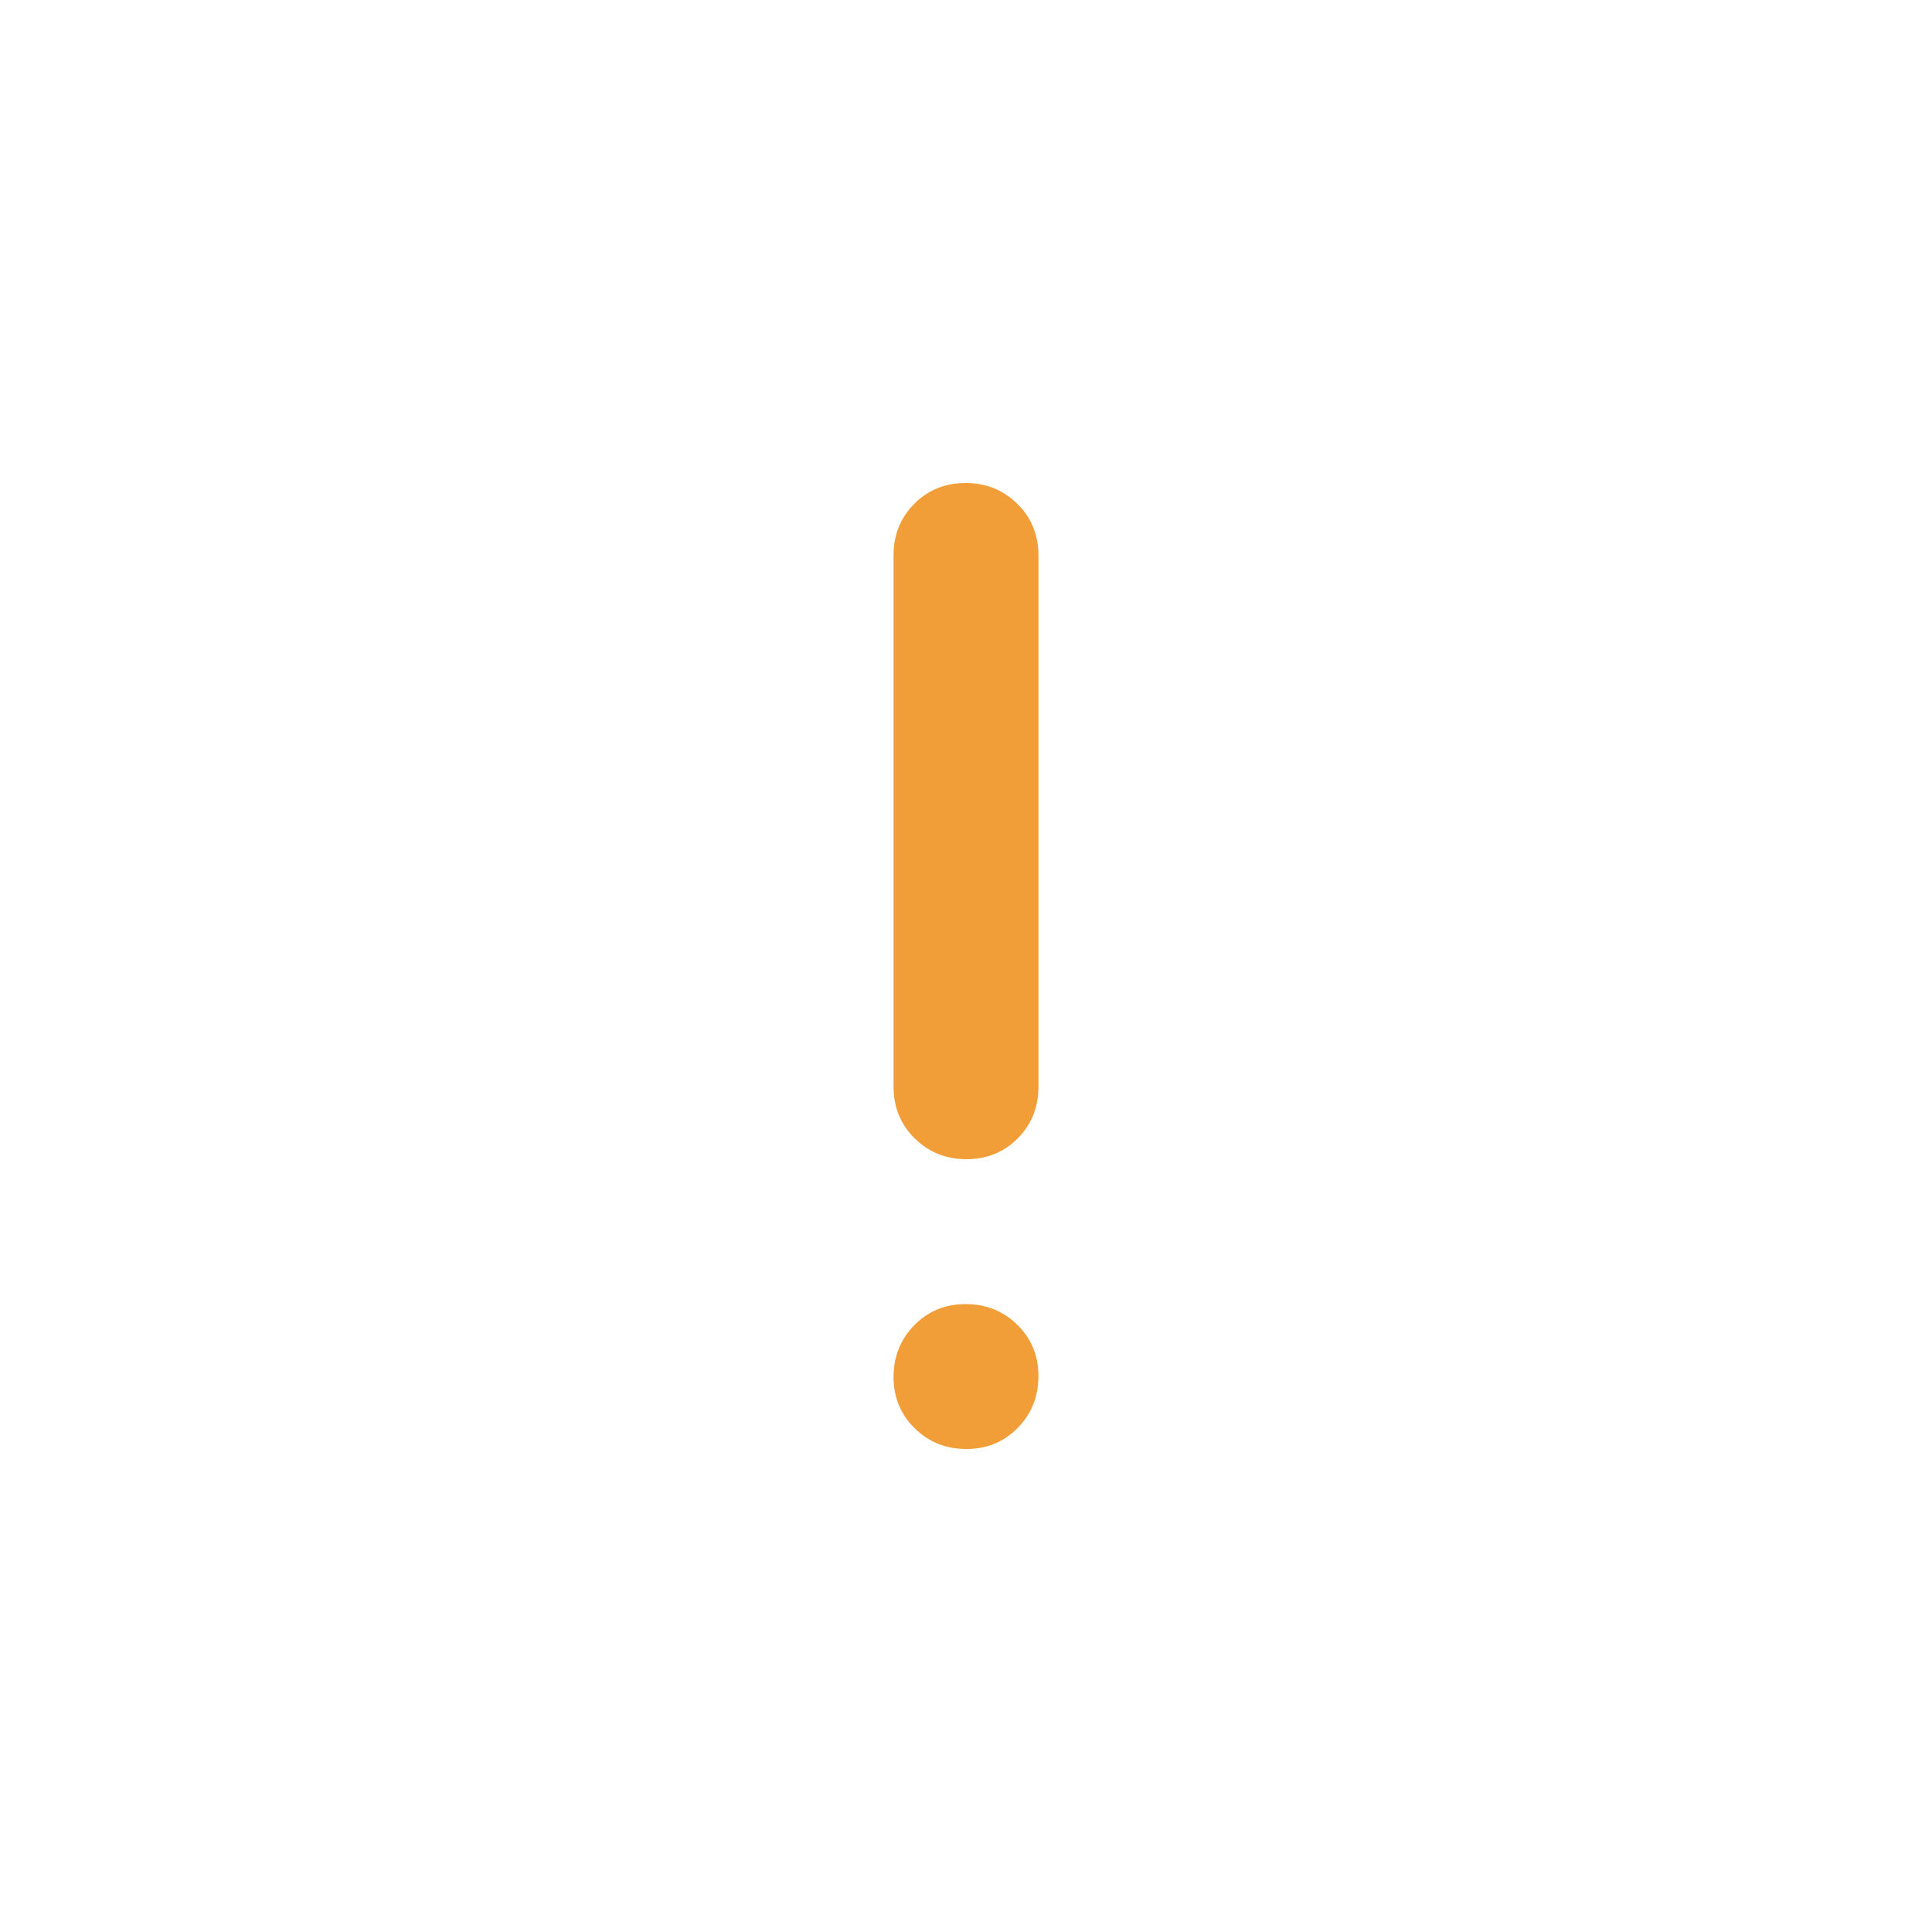 <svg xmlns="http://www.w3.org/2000/svg" height="20px" viewBox="0 -960 960 960" width="20px" fill="#F19E39"><path d="M480.21-384q-15.21 0-25.71-10.35T444-420v-264q0-15.3 10.29-25.65Q464.58-720 479.79-720t25.71 10.35Q516-699.3 516-684v264q0 15.3-10.29 25.65Q495.42-384 480.21-384Zm0 144q-15.21 0-25.71-10.29t-10.5-25.5q0-15.21 10.29-25.71t25.5-10.5q15.21 0 25.71 10.29t10.5 25.5q0 15.21-10.29 25.71t-25.5 10.5Z"/></svg>